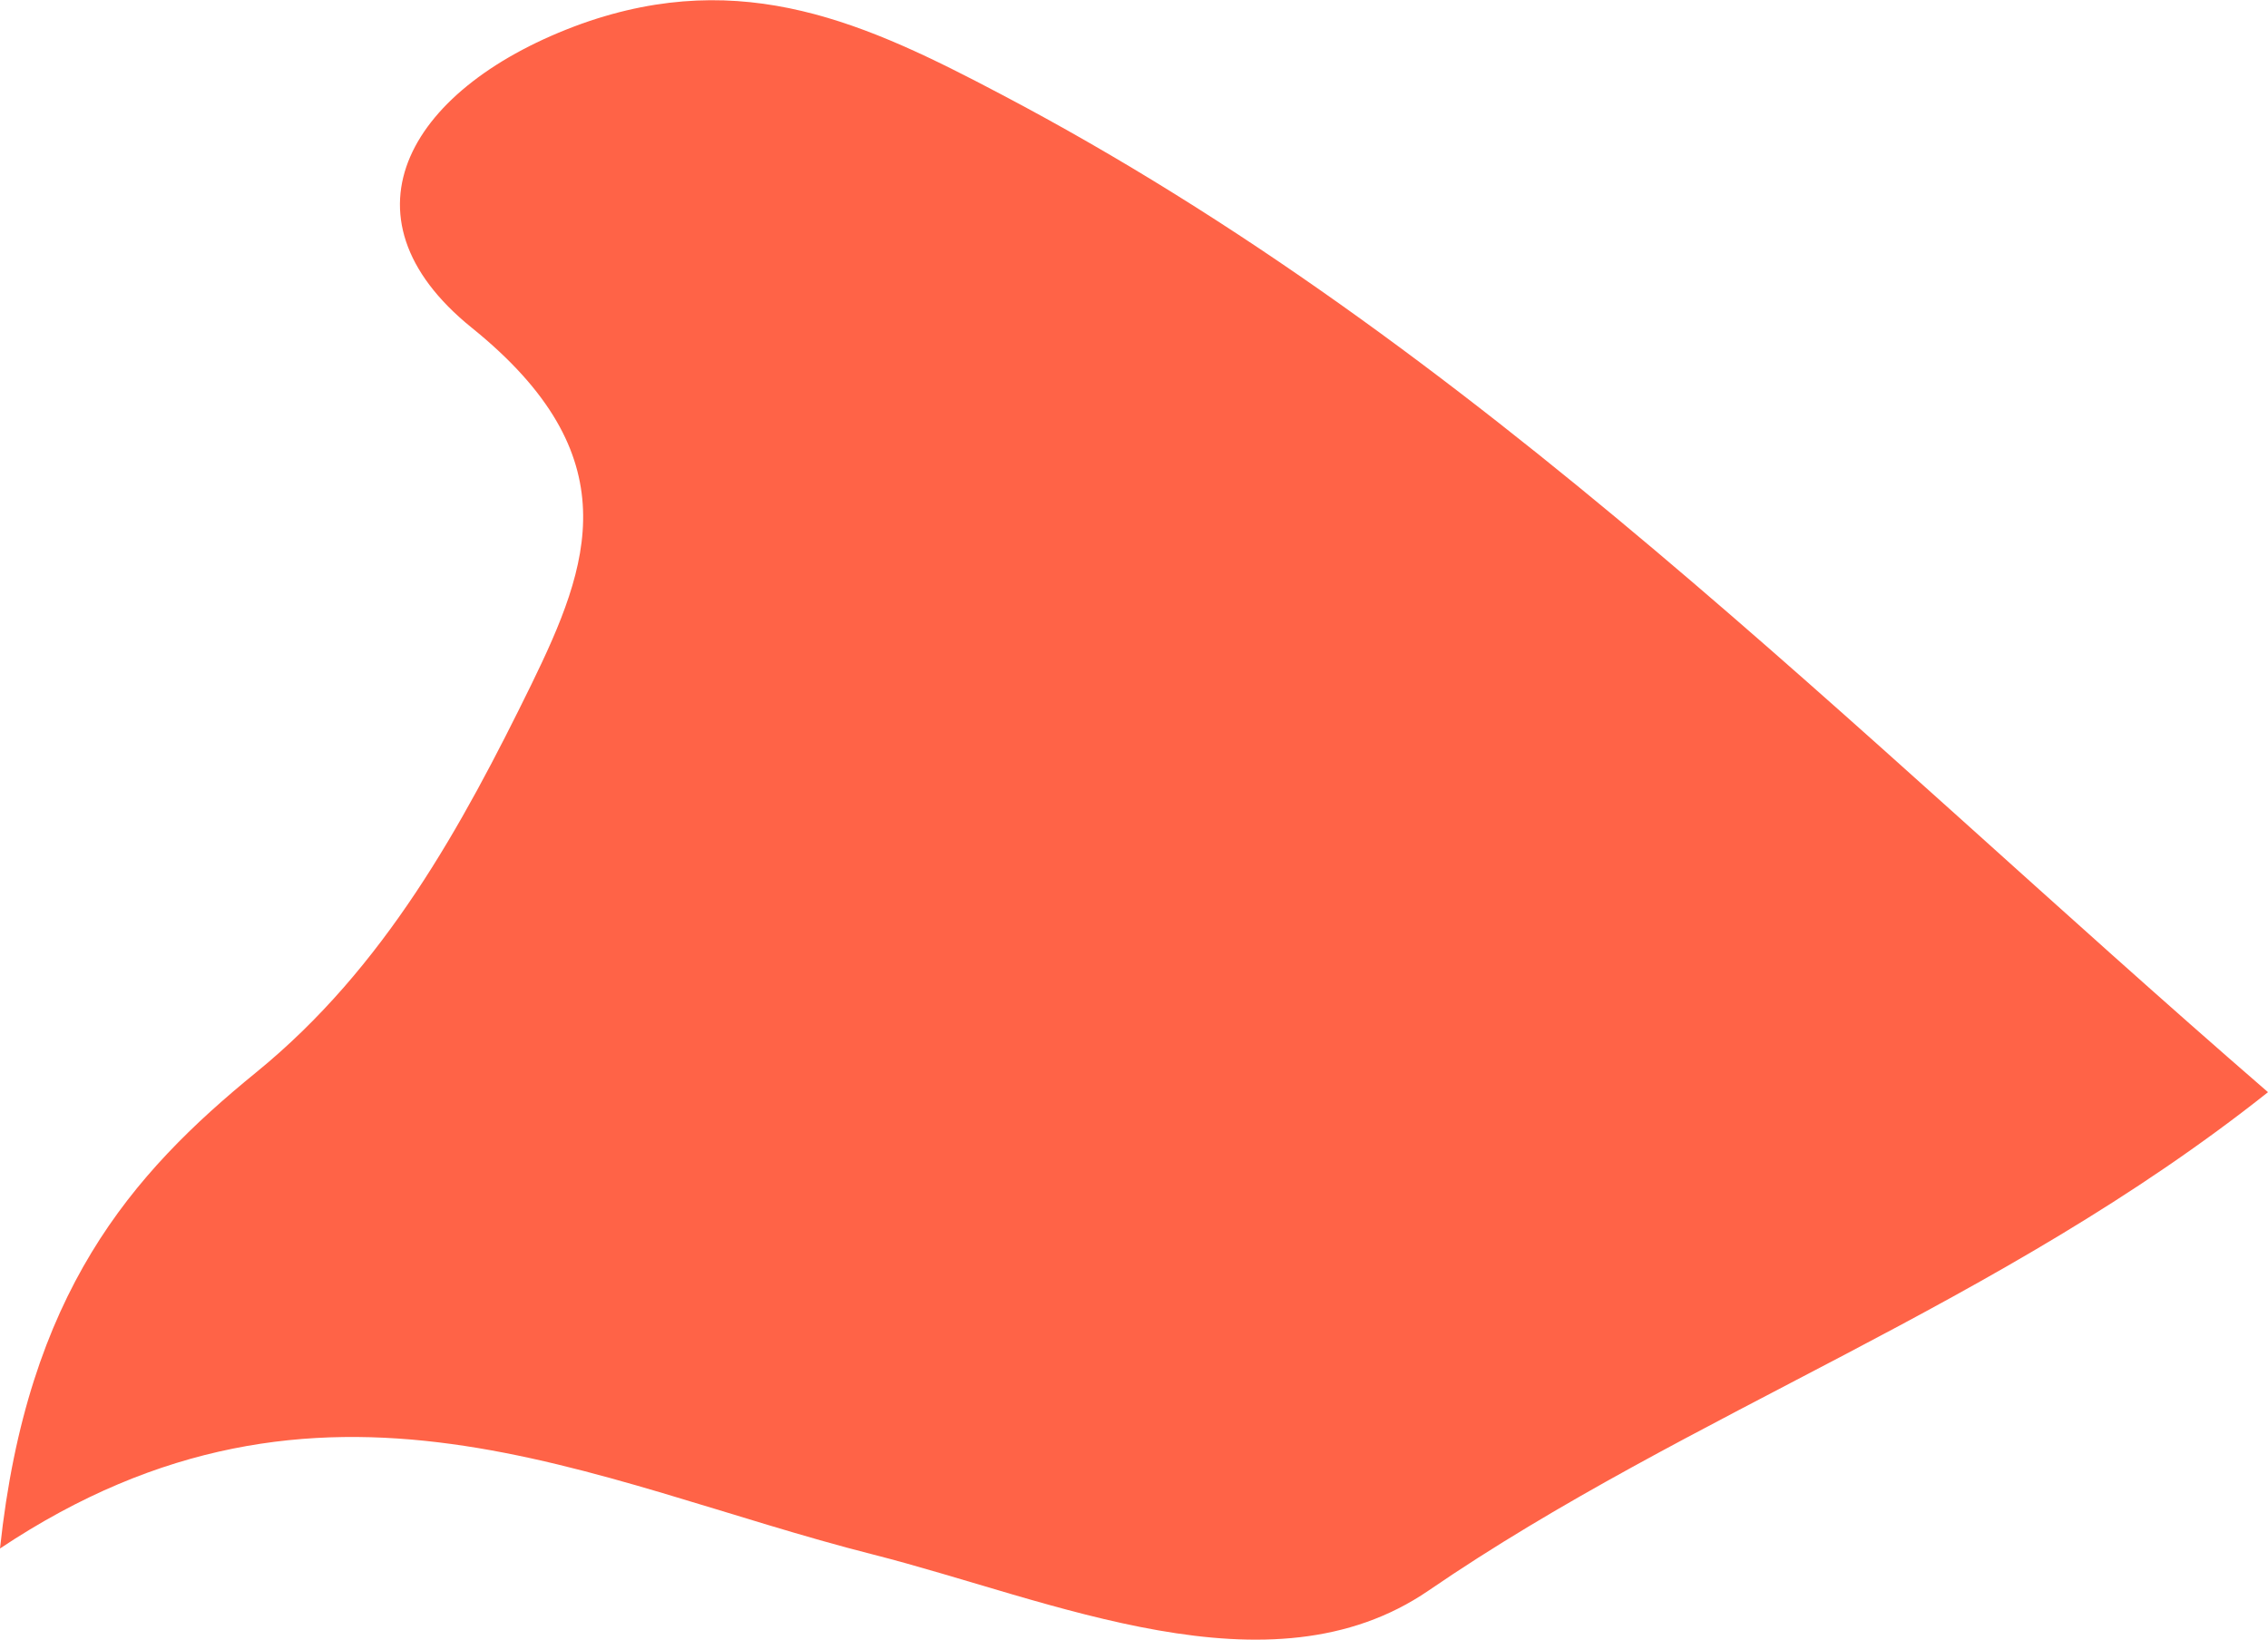 <svg xmlns="http://www.w3.org/2000/svg" viewBox="0 0 201.32 145.57"><defs><style>.cls-1{fill:tomato;}</style></defs><g id="Layer_2" data-name="Layer 2"><g id="Layer_1-2" data-name="Layer 1"><path class="cls-1" d="M0,137.47c2.42-22.72,11.65-33.23,22.74-42.27C34.15,85.91,41,73.35,47.17,60.76,52.32,50.19,56,40.49,41.88,29.1c-12.39-10-5.44-21.51,9.77-27C66-3,77,2.12,88.84,8.36c42.24,22.21,75,56.15,112.48,88.6-23.93,19-51.25,28.3-74.52,44.25-14.1,9.65-33.41.83-49.32-3.21C52.4,131.64,28.62,118.39,0,137.47Z"/></g></g></svg>